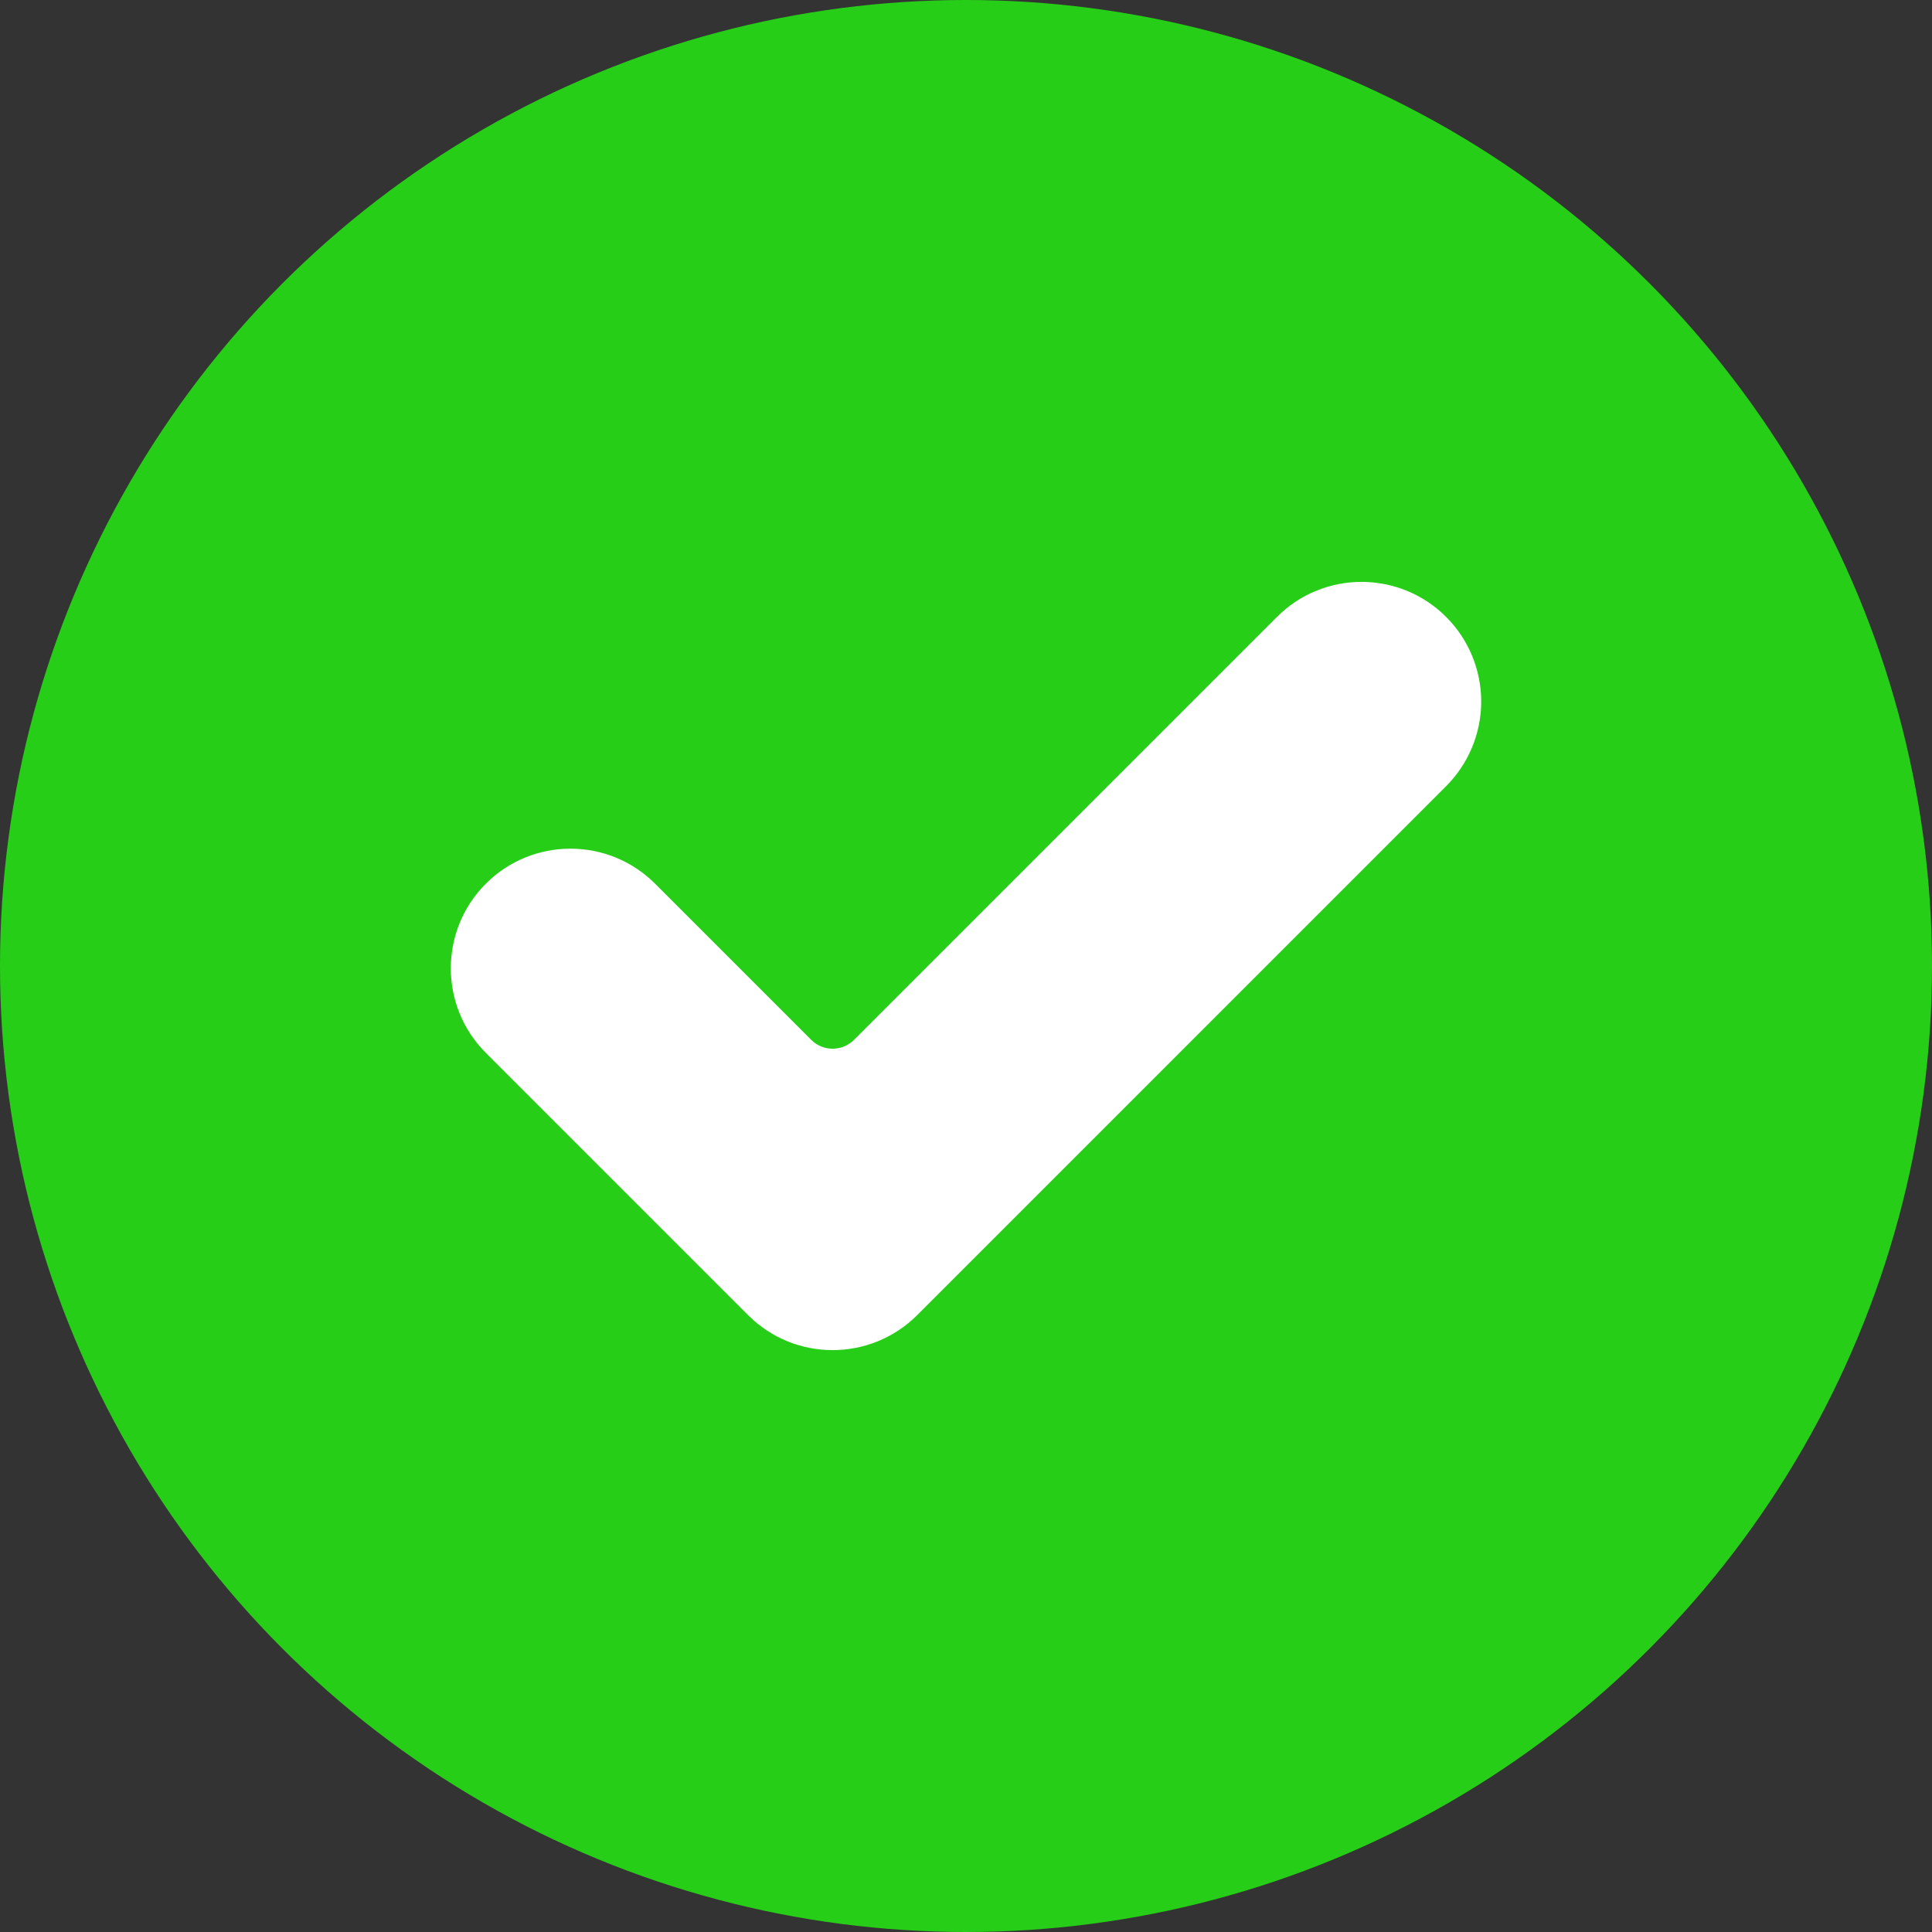 <svg id="img" viewBox="0 0 30 30" fill="none" xmlns="http://www.w3.org/2000/svg">
  <rect x="0" y="0" width="30" height="30" fill="#333333" stroke="none"/>
  <circle cx="15" cy="15" r="15" fill="#27CE18"/>
  <path
    d="M14.243 20.42C13.517 21.146 12.34 21.146 11.615 20.42L7.544 16.349C6.819 15.624 6.819 14.447 7.544 13.722C8.269 12.997 9.446 12.997 10.172 13.722L12.597 16.147C12.78 16.33 13.077 16.33 13.261 16.147L19.828 9.58C20.553 8.854 21.73 8.854 22.456 9.58C22.804 9.928 23 10.401 23 10.893C23 11.386 22.804 11.858 22.456 12.207L14.243 20.42Z"
    fill="white"/>
</svg>
